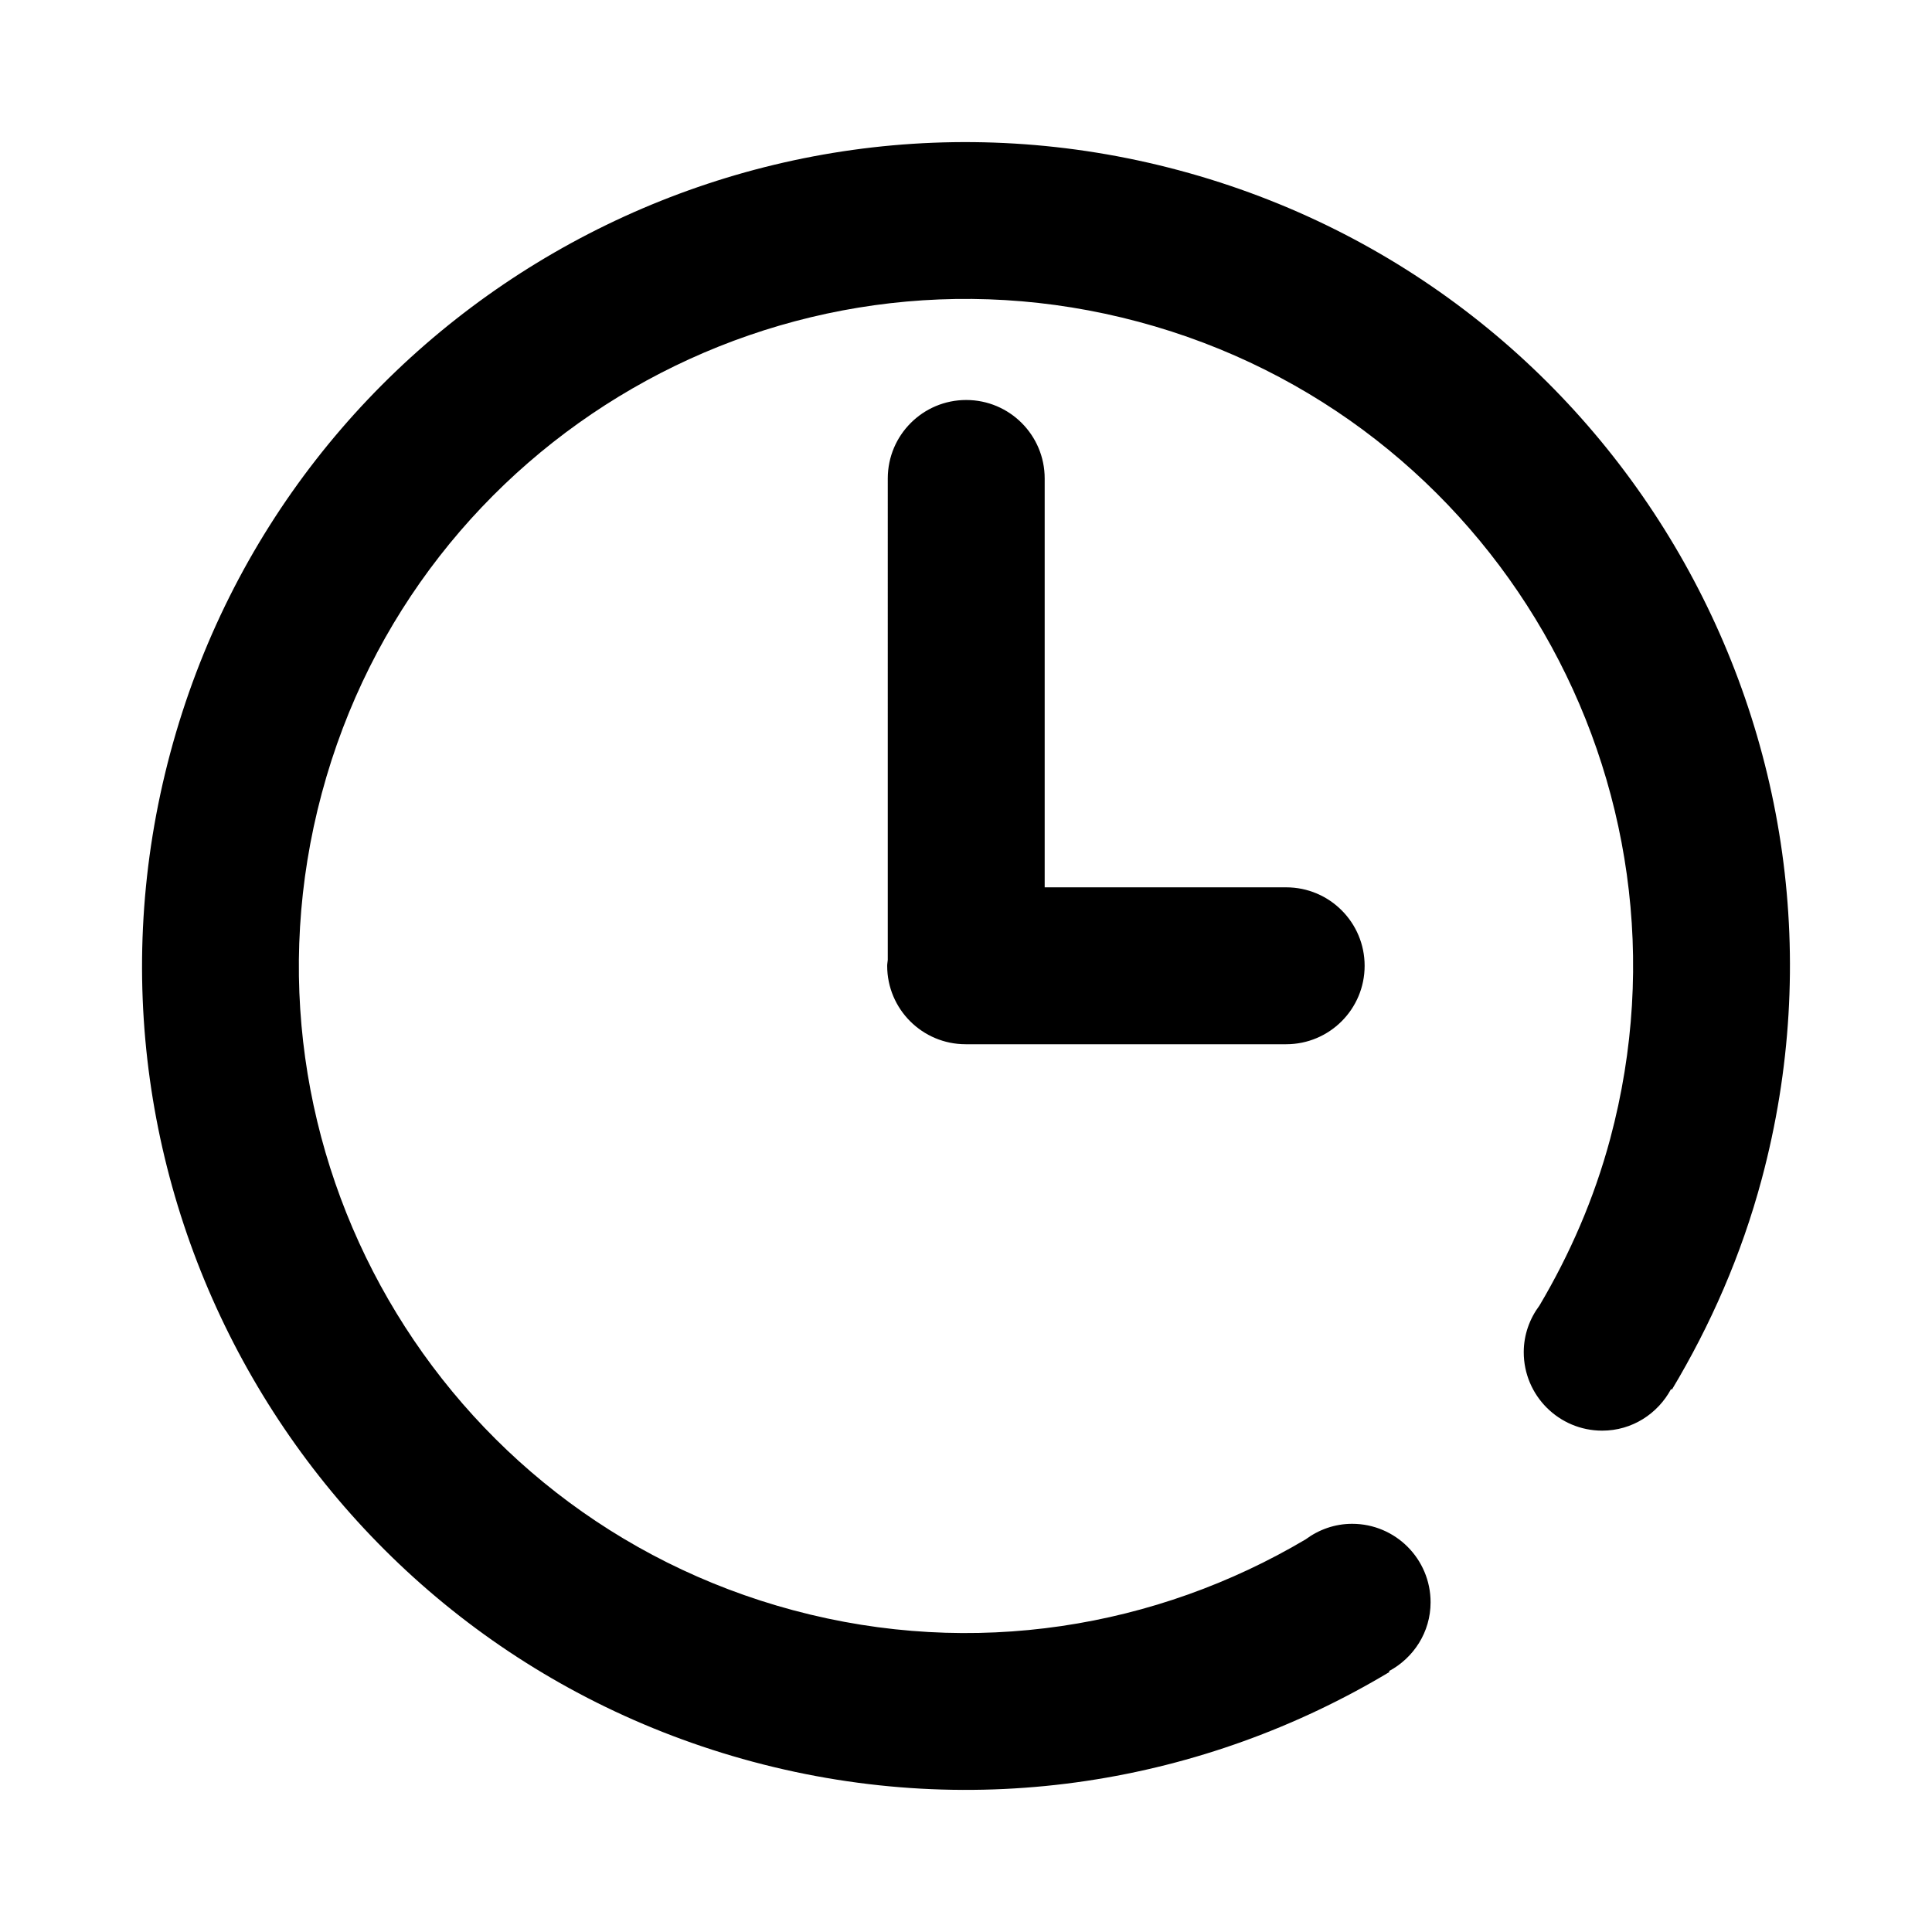 <?xml version="1.0" standalone="no"?><!DOCTYPE svg PUBLIC "-//W3C//DTD SVG 1.1//EN" "http://www.w3.org/Graphics/SVG/1.1/DTD/svg11.dtd"><svg t="1617159532512" class="icon" viewBox="0 0 1024 1024" version="1.1" xmlns="http://www.w3.org/2000/svg" p-id="1198" xmlns:xlink="http://www.w3.org/1999/xlink" width="90" height="90"><defs><style type="text/css"></style></defs><path d="M512.119 212.007c22.965 0 41.584 18.616 41.584 41.582l0 216.713 127.996 0c22.966 0 41.584 18.616 41.582 41.58 0 22.97-18.616 41.584-41.582 41.584L511.805 553.465c-22.963 0-41.58-18.616-41.58-41.58 0-1.062 0.235-2.058 0.312-3.1L470.537 253.589C470.538 230.623 489.154 212.004 512.119 212.007zM933.729 625.03c-10.785 40.249-27.166 77.434-47.574 111.48l-0.462-0.276c-7.013 13.058-20.633 22.04-36.494 22.04-22.963 0-41.58-18.616-41.58-41.584 0-9.314 3.17-17.824 8.345-24.756 16.024-27.072 28.949-56.537 37.49-88.413 50.532-188.587-61.383-382.426-249.964-432.958-188.585-50.53-382.426 61.385-432.956 249.968-50.532 188.581 61.383 382.424 249.968 432.954 95.677 25.637 192.547 9.195 271.53-37.596 6.906-5.112 15.371-8.24 24.627-8.24 22.963 0 41.582 18.618 41.582 41.584 0 15.869-8.994 29.496-22.066 36.504l0.27 0.451c-97.916 58.723-218.455 79.452-337.452 47.567C166.084 871.349 27.862 631.939 90.27 399.026c62.409-232.915 301.816-371.135 534.731-308.724C857.915 152.709 996.139 392.114 933.729 625.03z" p-id="1199"></path></svg>